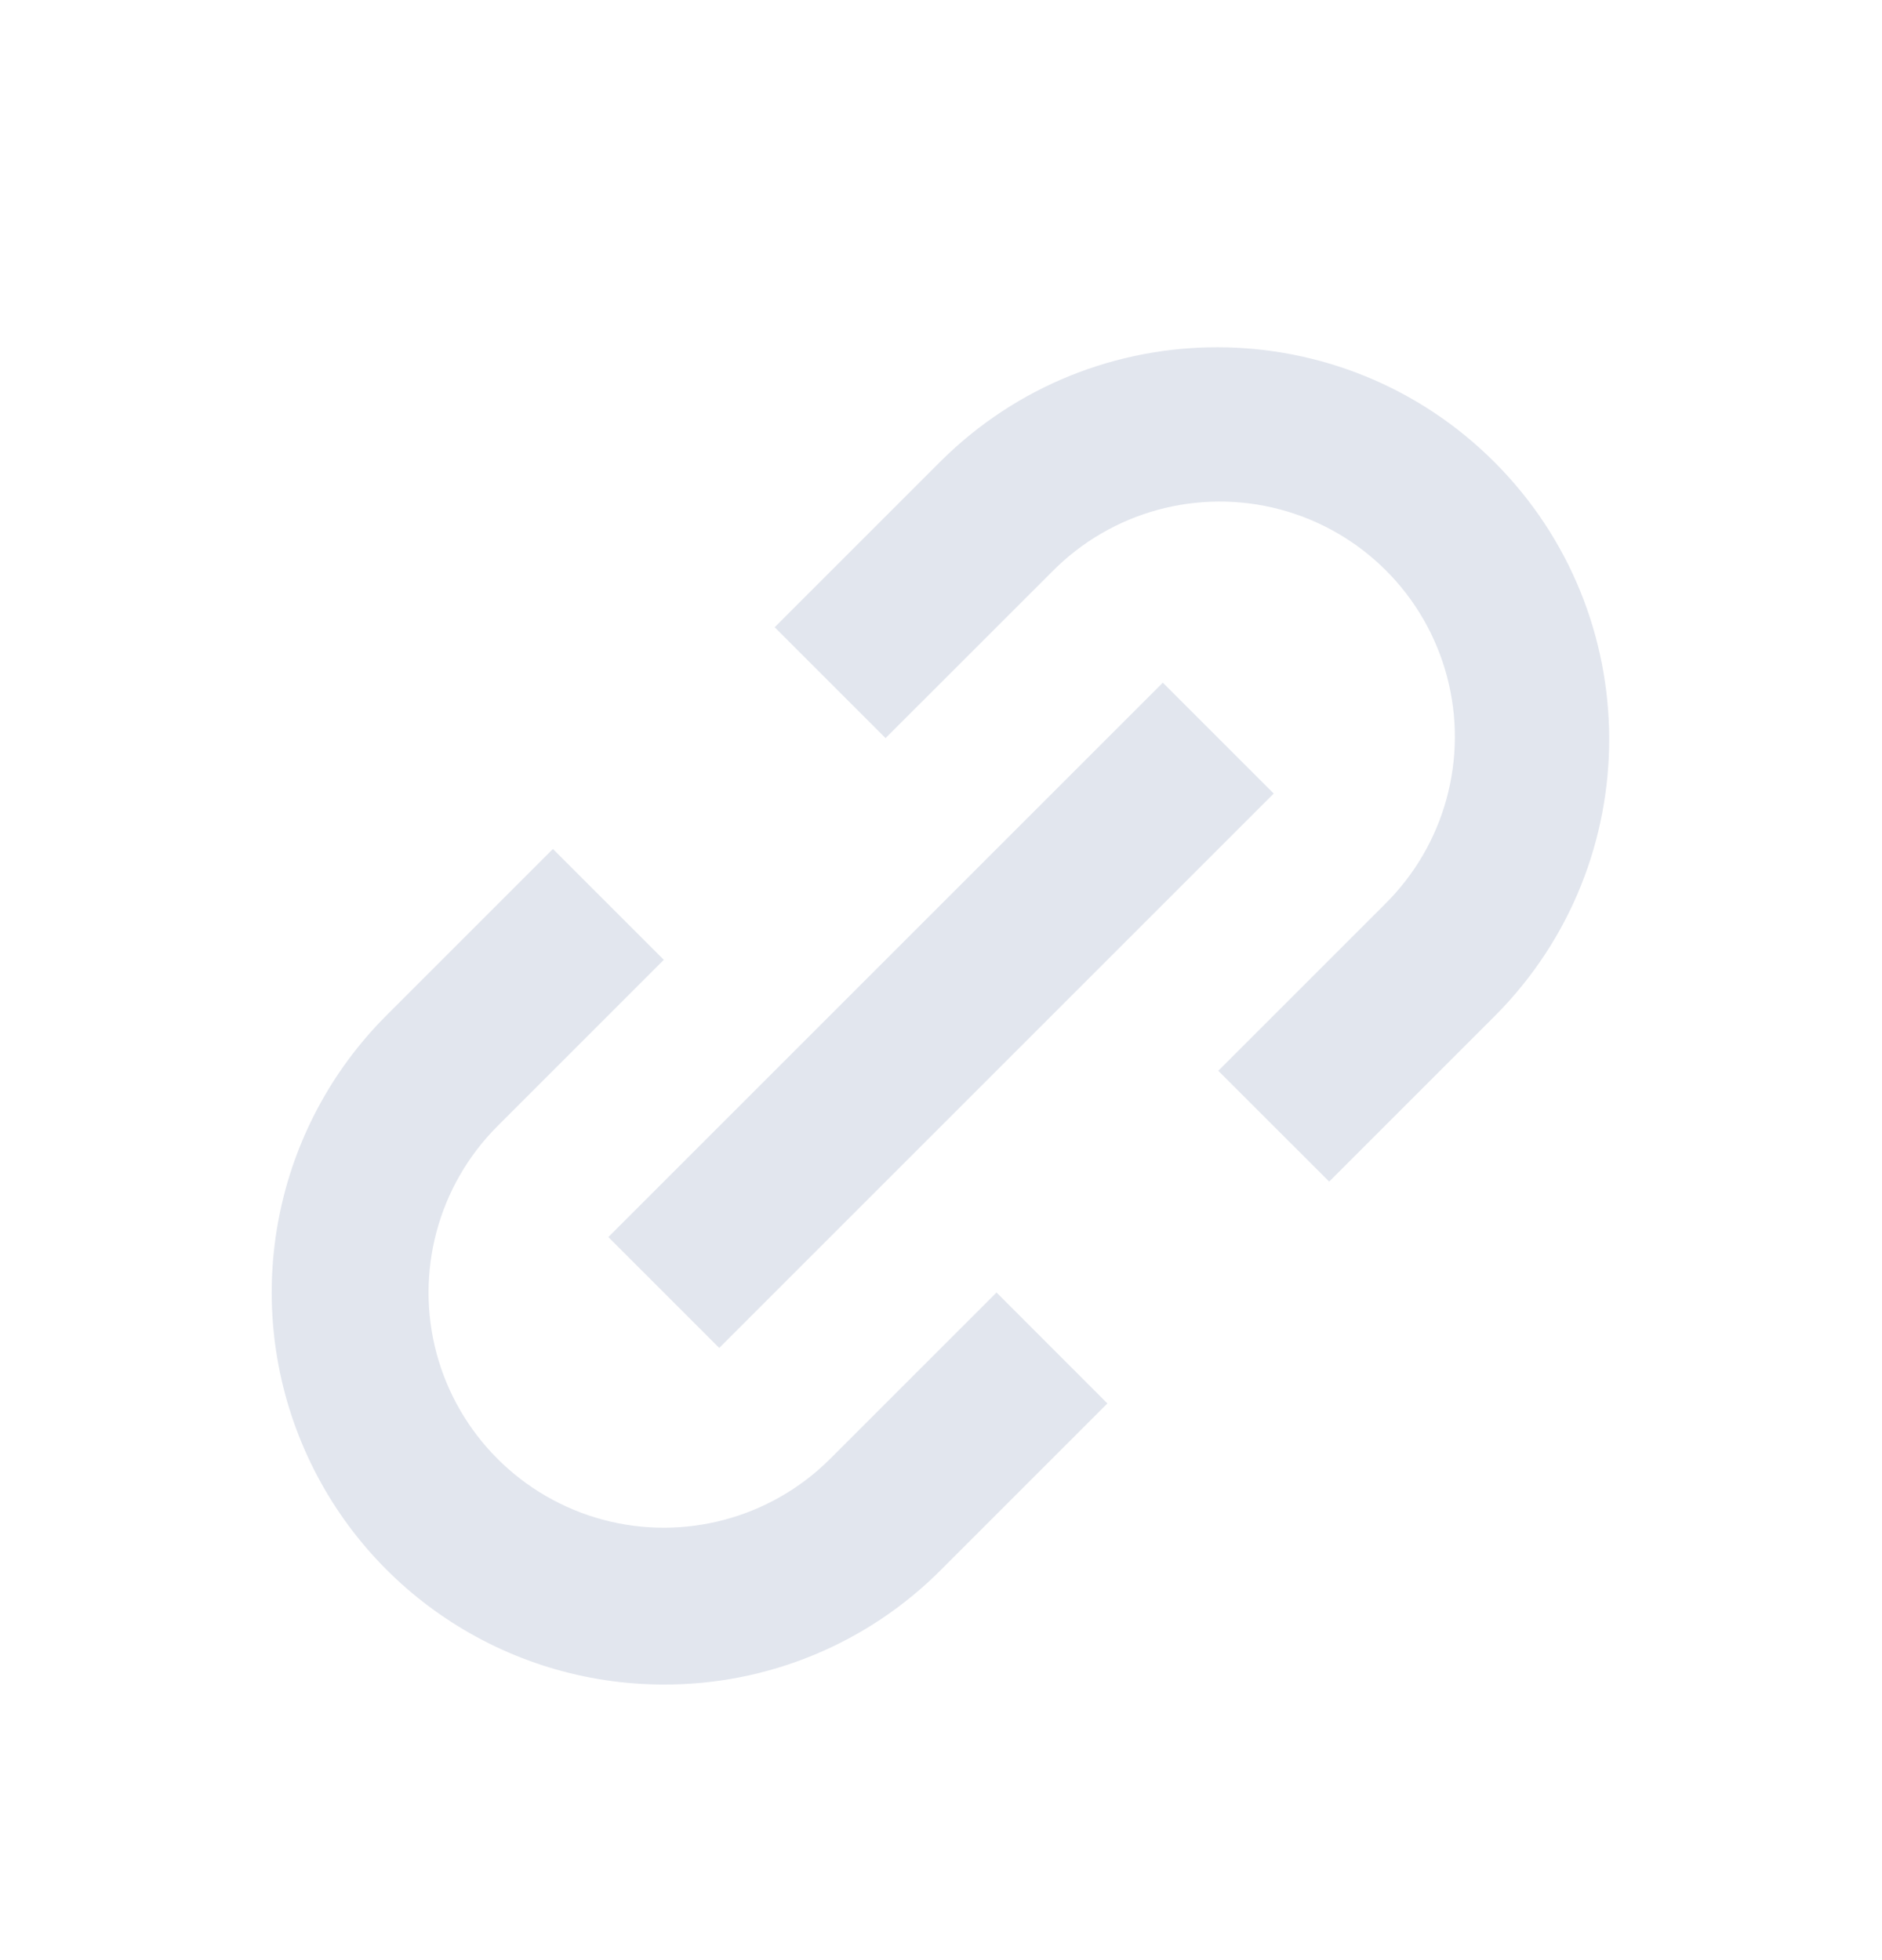 <svg width="24" height="25" viewBox="0 0 24 25" fill="none" xmlns="http://www.w3.org/2000/svg">
<g clip-path="url(#clip0_141_17293)">
<path d="M8.465 21.485C6.443 21.485 4.62 20.267 3.846 18.399C3.072 16.53 3.499 14.38 4.929 12.95L7.051 10.828L8.465 12.242L6.344 14.363C5.586 15.121 5.29 16.226 5.567 17.261C5.845 18.296 6.654 19.105 7.689 19.383C8.724 19.66 9.829 19.364 10.587 18.606L12.708 16.485L14.122 17.9L12.001 20.021C11.065 20.962 9.792 21.489 8.465 21.485ZM9.172 17.192L7.758 15.778L14.829 8.707L16.243 10.121L9.173 17.191L9.172 17.192ZM16.951 15.071L15.536 13.657L17.657 11.536C18.425 10.78 18.729 9.671 18.453 8.629C18.177 7.587 17.364 6.774 16.322 6.497C15.281 6.221 14.171 6.525 13.415 7.293L11.293 9.414L9.879 8L12.001 5.878C13.956 3.94 17.11 3.947 19.057 5.893C21.003 7.84 21.01 10.994 19.072 12.949L16.951 15.07V15.071Z" fill="#E2E6EE"/>
</g>
<defs>
<clipPath id="clip0_141_17293">
<rect width="24" height="24" fill="white" transform="translate(0 0.95)"/>
</clipPath>
</defs>
</svg>
